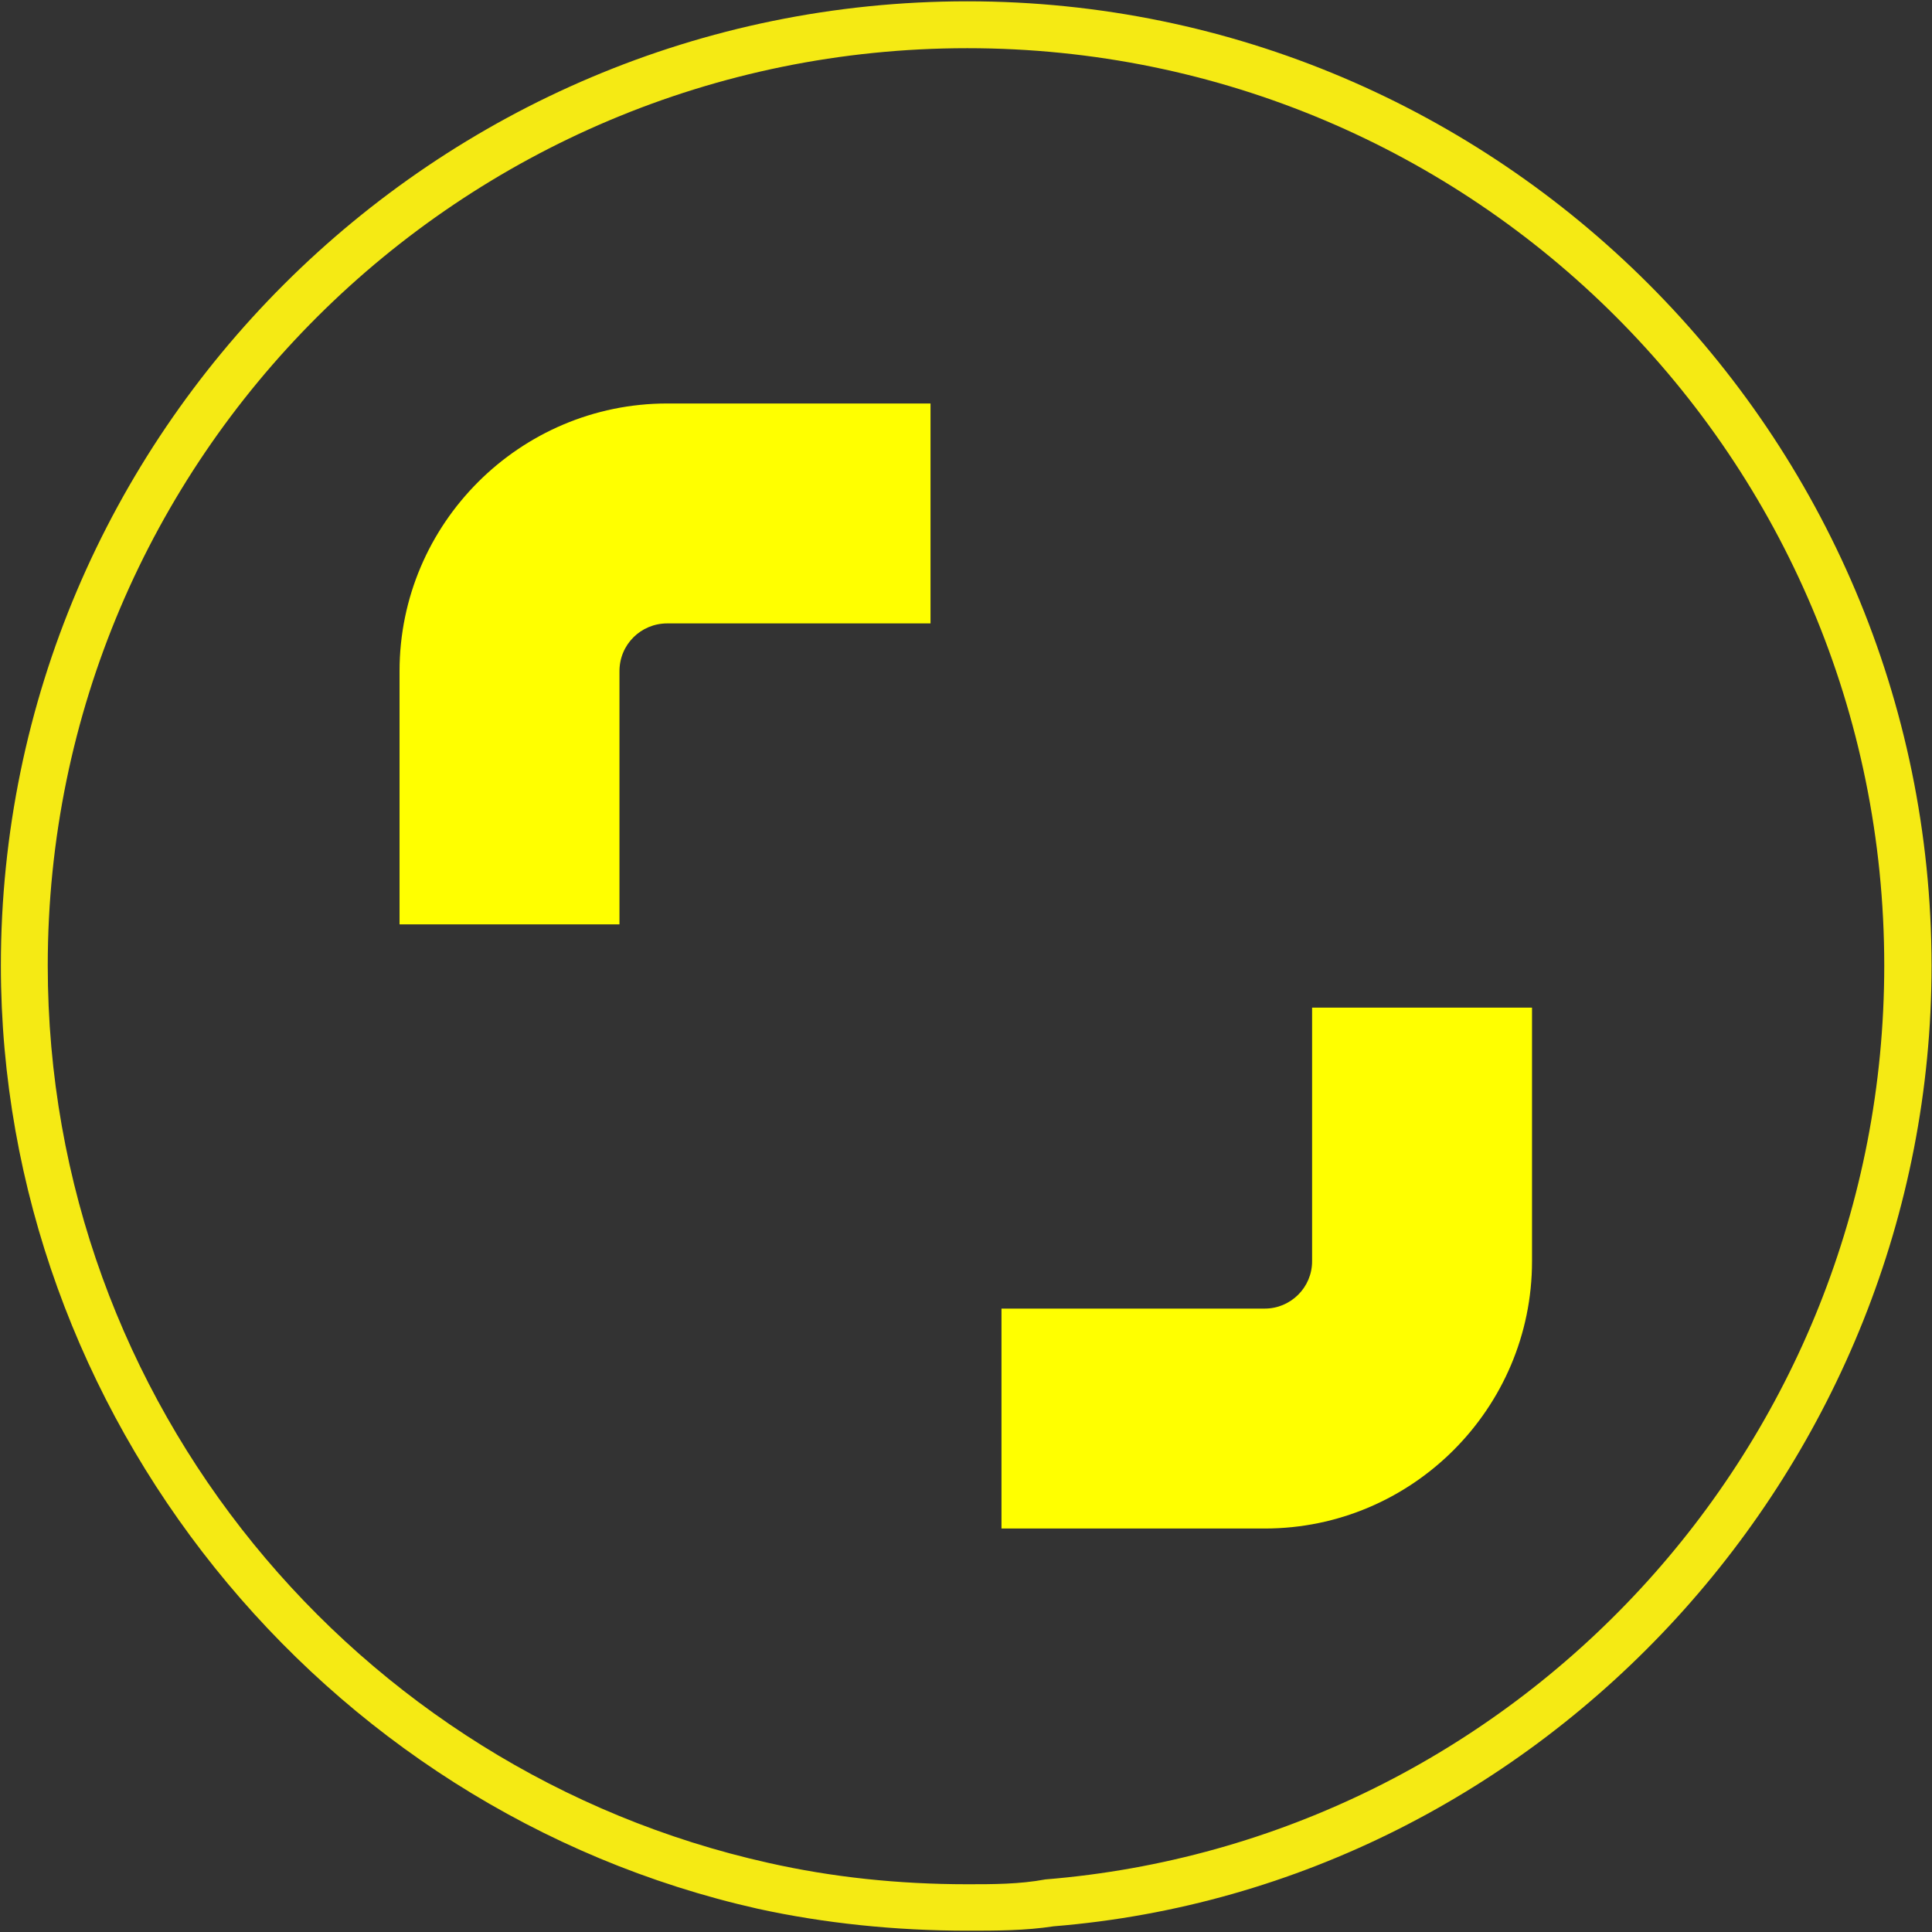 <?xml version="1.0" encoding="utf-8"?>
<!-- Generator: Adobe Illustrator 16.2.0, SVG Export Plug-In . SVG Version: 6.00 Build 0)  -->
<!DOCTYPE svg PUBLIC "-//W3C//DTD SVG 1.1//EN" "http://www.w3.org/Graphics/SVG/1.1/DTD/svg11.dtd">
<svg version="1.1" id="Layer_1" xmlns="http://www.w3.org/2000/svg" xmlns:xlink="http://www.w3.org/1999/xlink" x="0px" y="0px"
	 width="4.41px" height="4.41px" viewBox="0 0 4.41 4.41" enable-background="new 0 0 4.41 4.41" xml:space="preserve">
<rect x="0" y="0" width="4.41" height="4.41" fill="#333333" stroke="none"/>
<path fill="none" d="M0.615,1.329v0.666h0.577V1.329c0-0.07,0.057-0.126,0.126-0.126h0.692V0.625H1.318
	C0.931,0.625,0.615,0.94,0.615,1.329z"/>
<path fill="none" d="M3.218,3.082c0,0.069-0.057,0.125-0.126,0.125H2.399v0.578h0.692c0.388,0,0.703-0.315,0.703-0.703V2.416H3.218
	V3.082z"/>
<path fill="none" d="M0.615,1.329v0.666h0.577V1.329c0-0.07,0.057-0.126,0.126-0.126h0.692V0.625H1.318
	C0.931,0.625,0.615,0.94,0.615,1.329z"/>
<path fill="none" d="M3.218,3.082c0,0.069-0.057,0.125-0.126,0.125H2.399v0.578h0.692c0.388,0,0.703-0.315,0.703-0.703V2.416H3.218
	V3.082z"/>
<path fill="none" d="M0.615,1.329v0.666h0.577V1.329c0-0.07,0.057-0.126,0.126-0.126h0.692V0.625H1.318
	C0.931,0.625,0.615,0.94,0.615,1.329z"/>
<path fill="none" d="M3.218,3.082c0,0.069-0.057,0.125-0.126,0.125H2.399v0.578h0.692c0.388,0,0.703-0.315,0.703-0.703V2.416H3.218
	V3.082z"/>
<g>
	<g>
		<path fill="#FFFF00" d="M0.912,1.532V2.11h0.502V1.532c0-0.061,0.049-0.109,0.109-0.109h0.601V0.921H1.523
			C1.187,0.921,0.912,1.195,0.912,1.532z"/>
		<path fill="#FFFF00" d="M2.995,2.3v0.579c0,0.06-0.049,0.108-0.108,0.108H2.286v0.502h0.601c0.336,0,0.61-0.274,0.61-0.61V2.3
			H2.995z"/>
	</g>
	<g>
		<path fill="#F5EA14" d="M2.208,0.11c1.157,0,2.093,0.936,2.093,2.094c0,1.098-0.844,1.999-1.915,2.086
			C2.327,4.301,2.267,4.301,2.208,4.301c-0.157,0-0.309-0.016-0.455-0.049c-0.94-0.21-1.644-1.049-1.644-2.048
			C0.109,1.046,1.051,0.11,2.208,0.11 M2.208,0.003c-1.217,0-2.206,0.988-2.206,2.201c0,1.021,0.727,1.928,1.728,2.153
			c0.151,0.033,0.313,0.05,0.479,0.05c0.064,0,0.131,0,0.196-0.01c1.119-0.091,2.004-1.054,2.004-2.193
			C4.408,0.991,3.422,0.003,2.208,0.003L2.208,0.003z"/>
	</g>
</g>
</svg>
